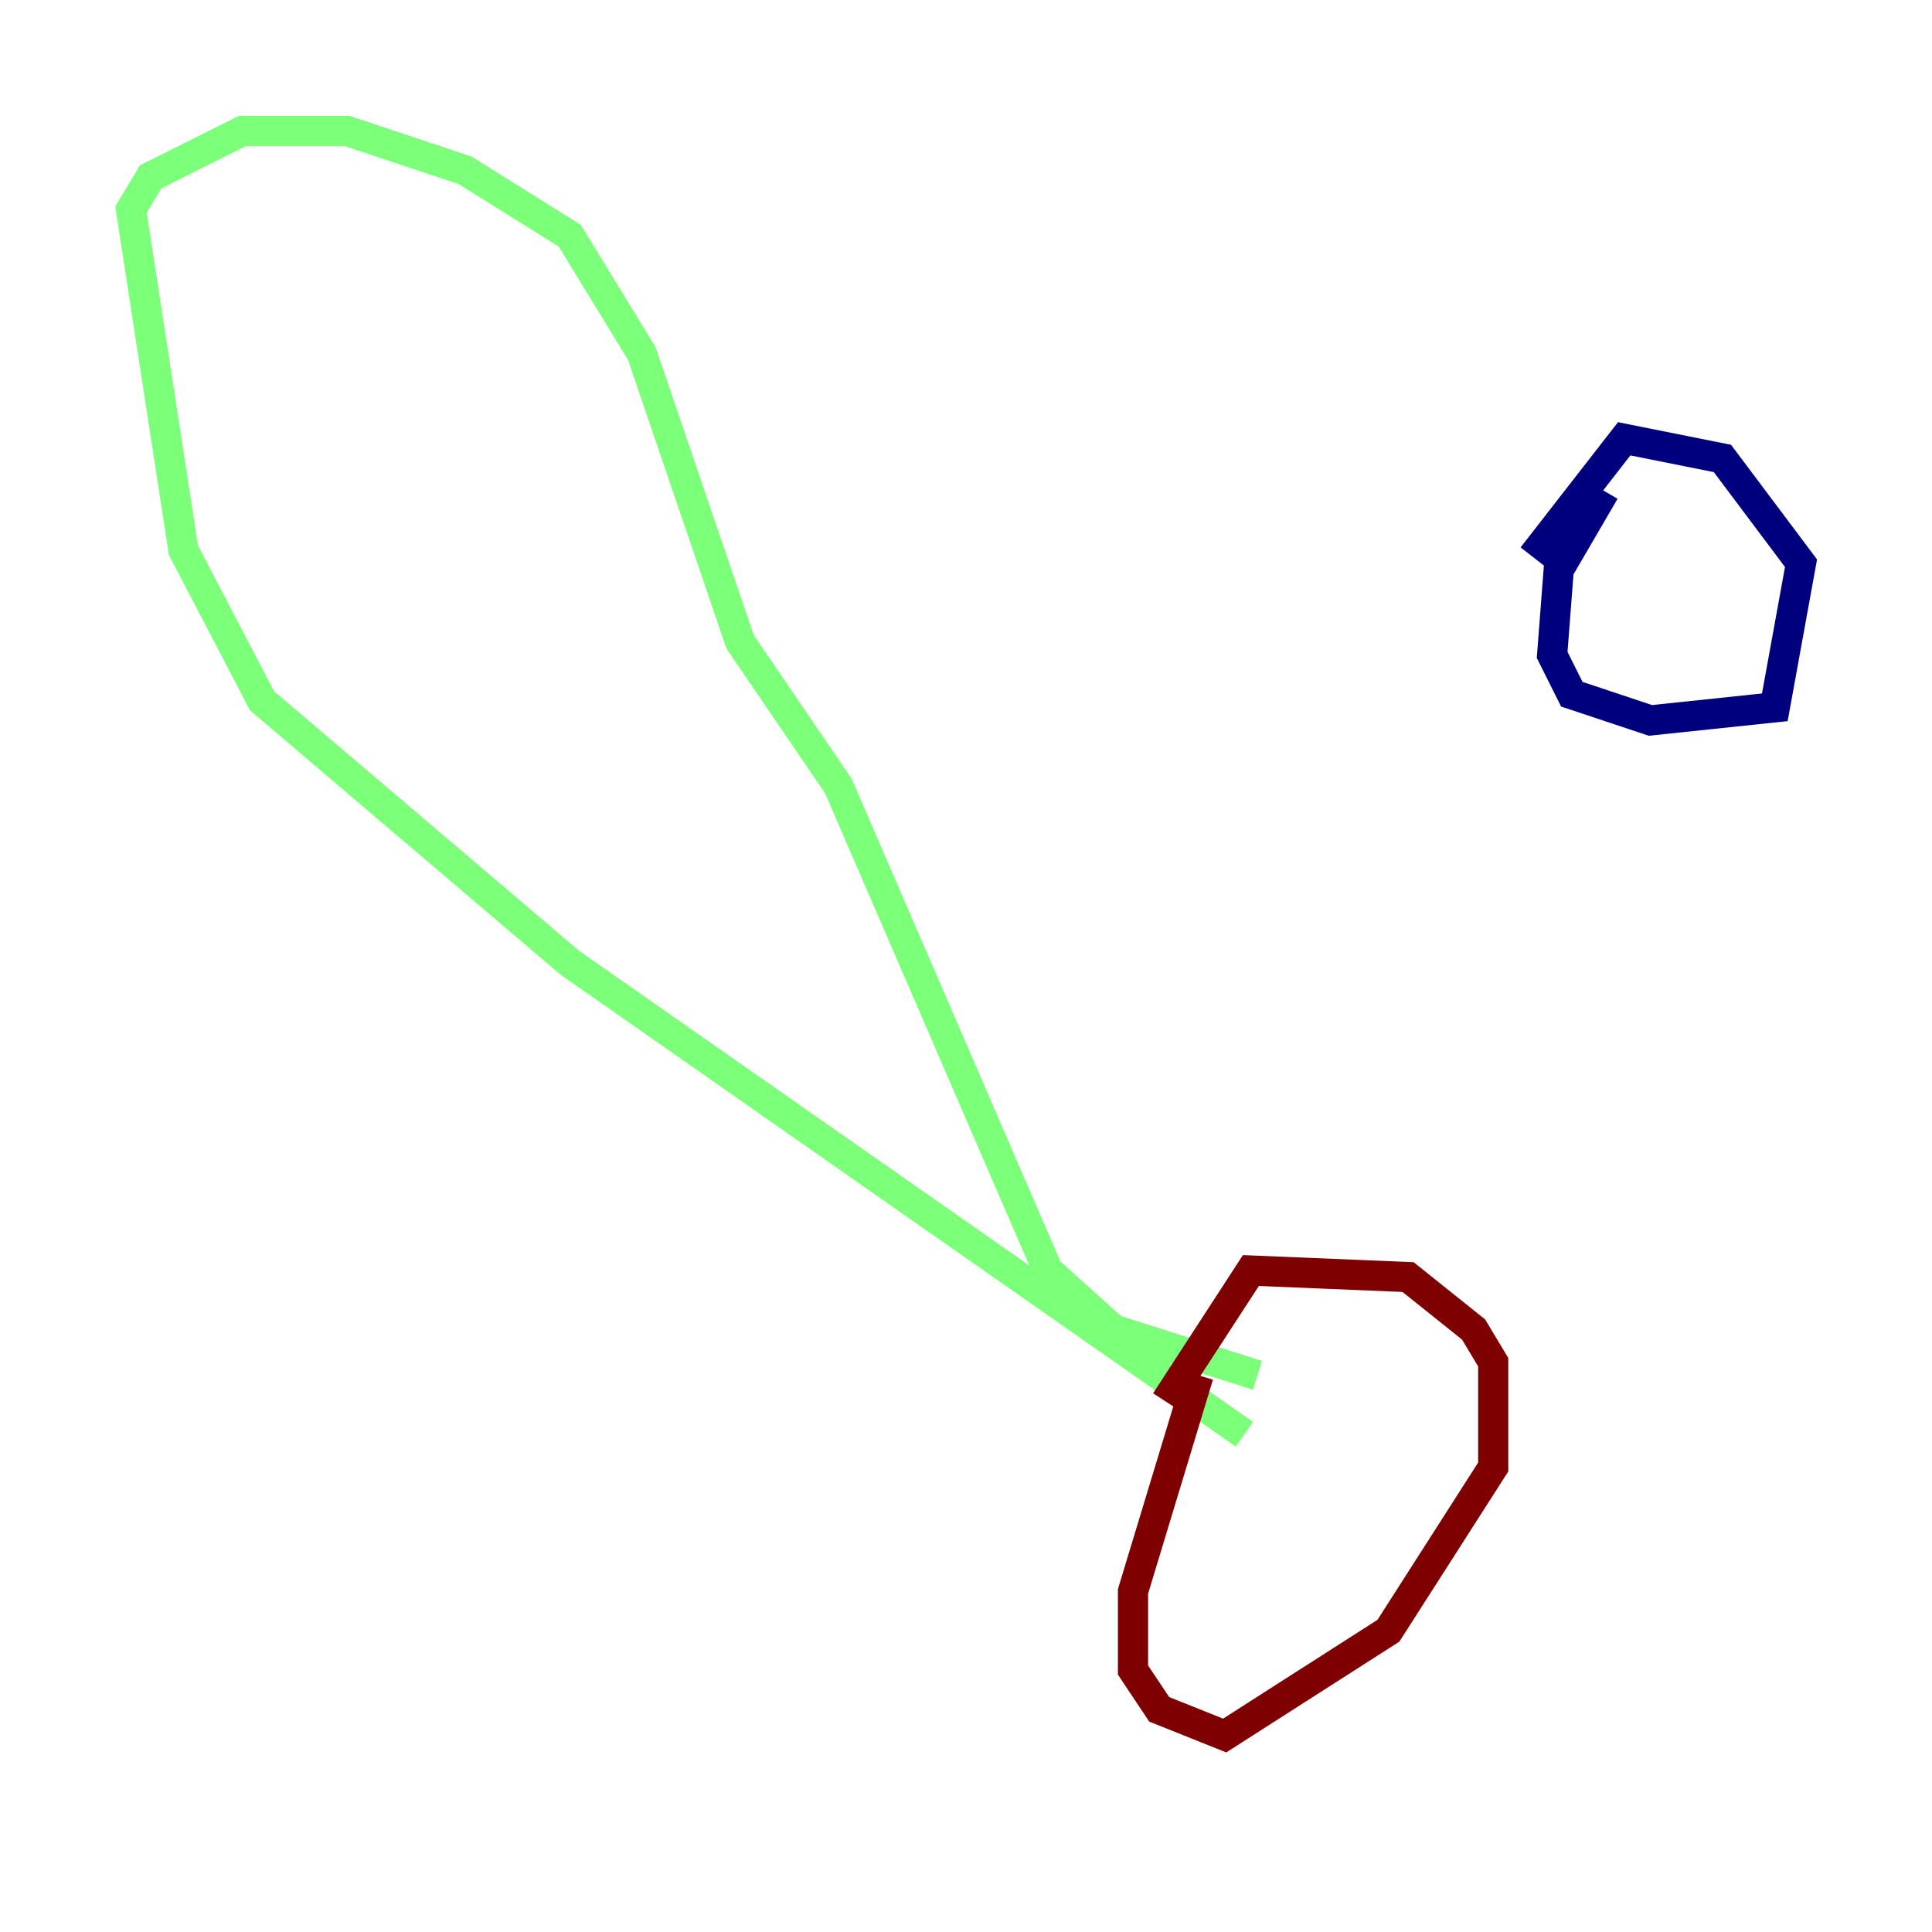 <?xml version="1.0" encoding="utf-8" ?>
<svg baseProfile="tiny" height="128" version="1.2" viewBox="0,0,128,128" width="128" xmlns="http://www.w3.org/2000/svg" xmlns:ev="http://www.w3.org/2001/xml-events" xmlns:xlink="http://www.w3.org/1999/xlink"><defs /><polyline fill="none" points="106.305,32.542 103.268,37.749 102.834,43.39 104.136,45.993 109.342,47.729 117.586,46.861 119.322,37.315 114.115,30.373 107.607,29.071 101.532,36.881" stroke="#00007f" stroke-width="2" /><polyline fill="none" points="82.441,95.024 37.749,63.783 17.356,46.427 12.149,36.447 8.678,13.885 9.98,11.715 16.054,8.678 22.997,8.678 30.807,11.281 37.749,15.62 42.522,23.43 49.031,42.522 55.539,52.068 69.424,84.176 73.763,88.081 83.308,91.119" stroke="#7cff79" stroke-width="2" /><polyline fill="none" points="79.403,91.119 75.064,105.437 75.064,110.644 76.8,113.248 81.139,114.983 91.986,108.041 98.929,97.193 98.929,90.251 97.627,88.081 93.288,84.61 82.875,84.176 77.234,92.854" stroke="#7f0000" stroke-width="2" /></svg>